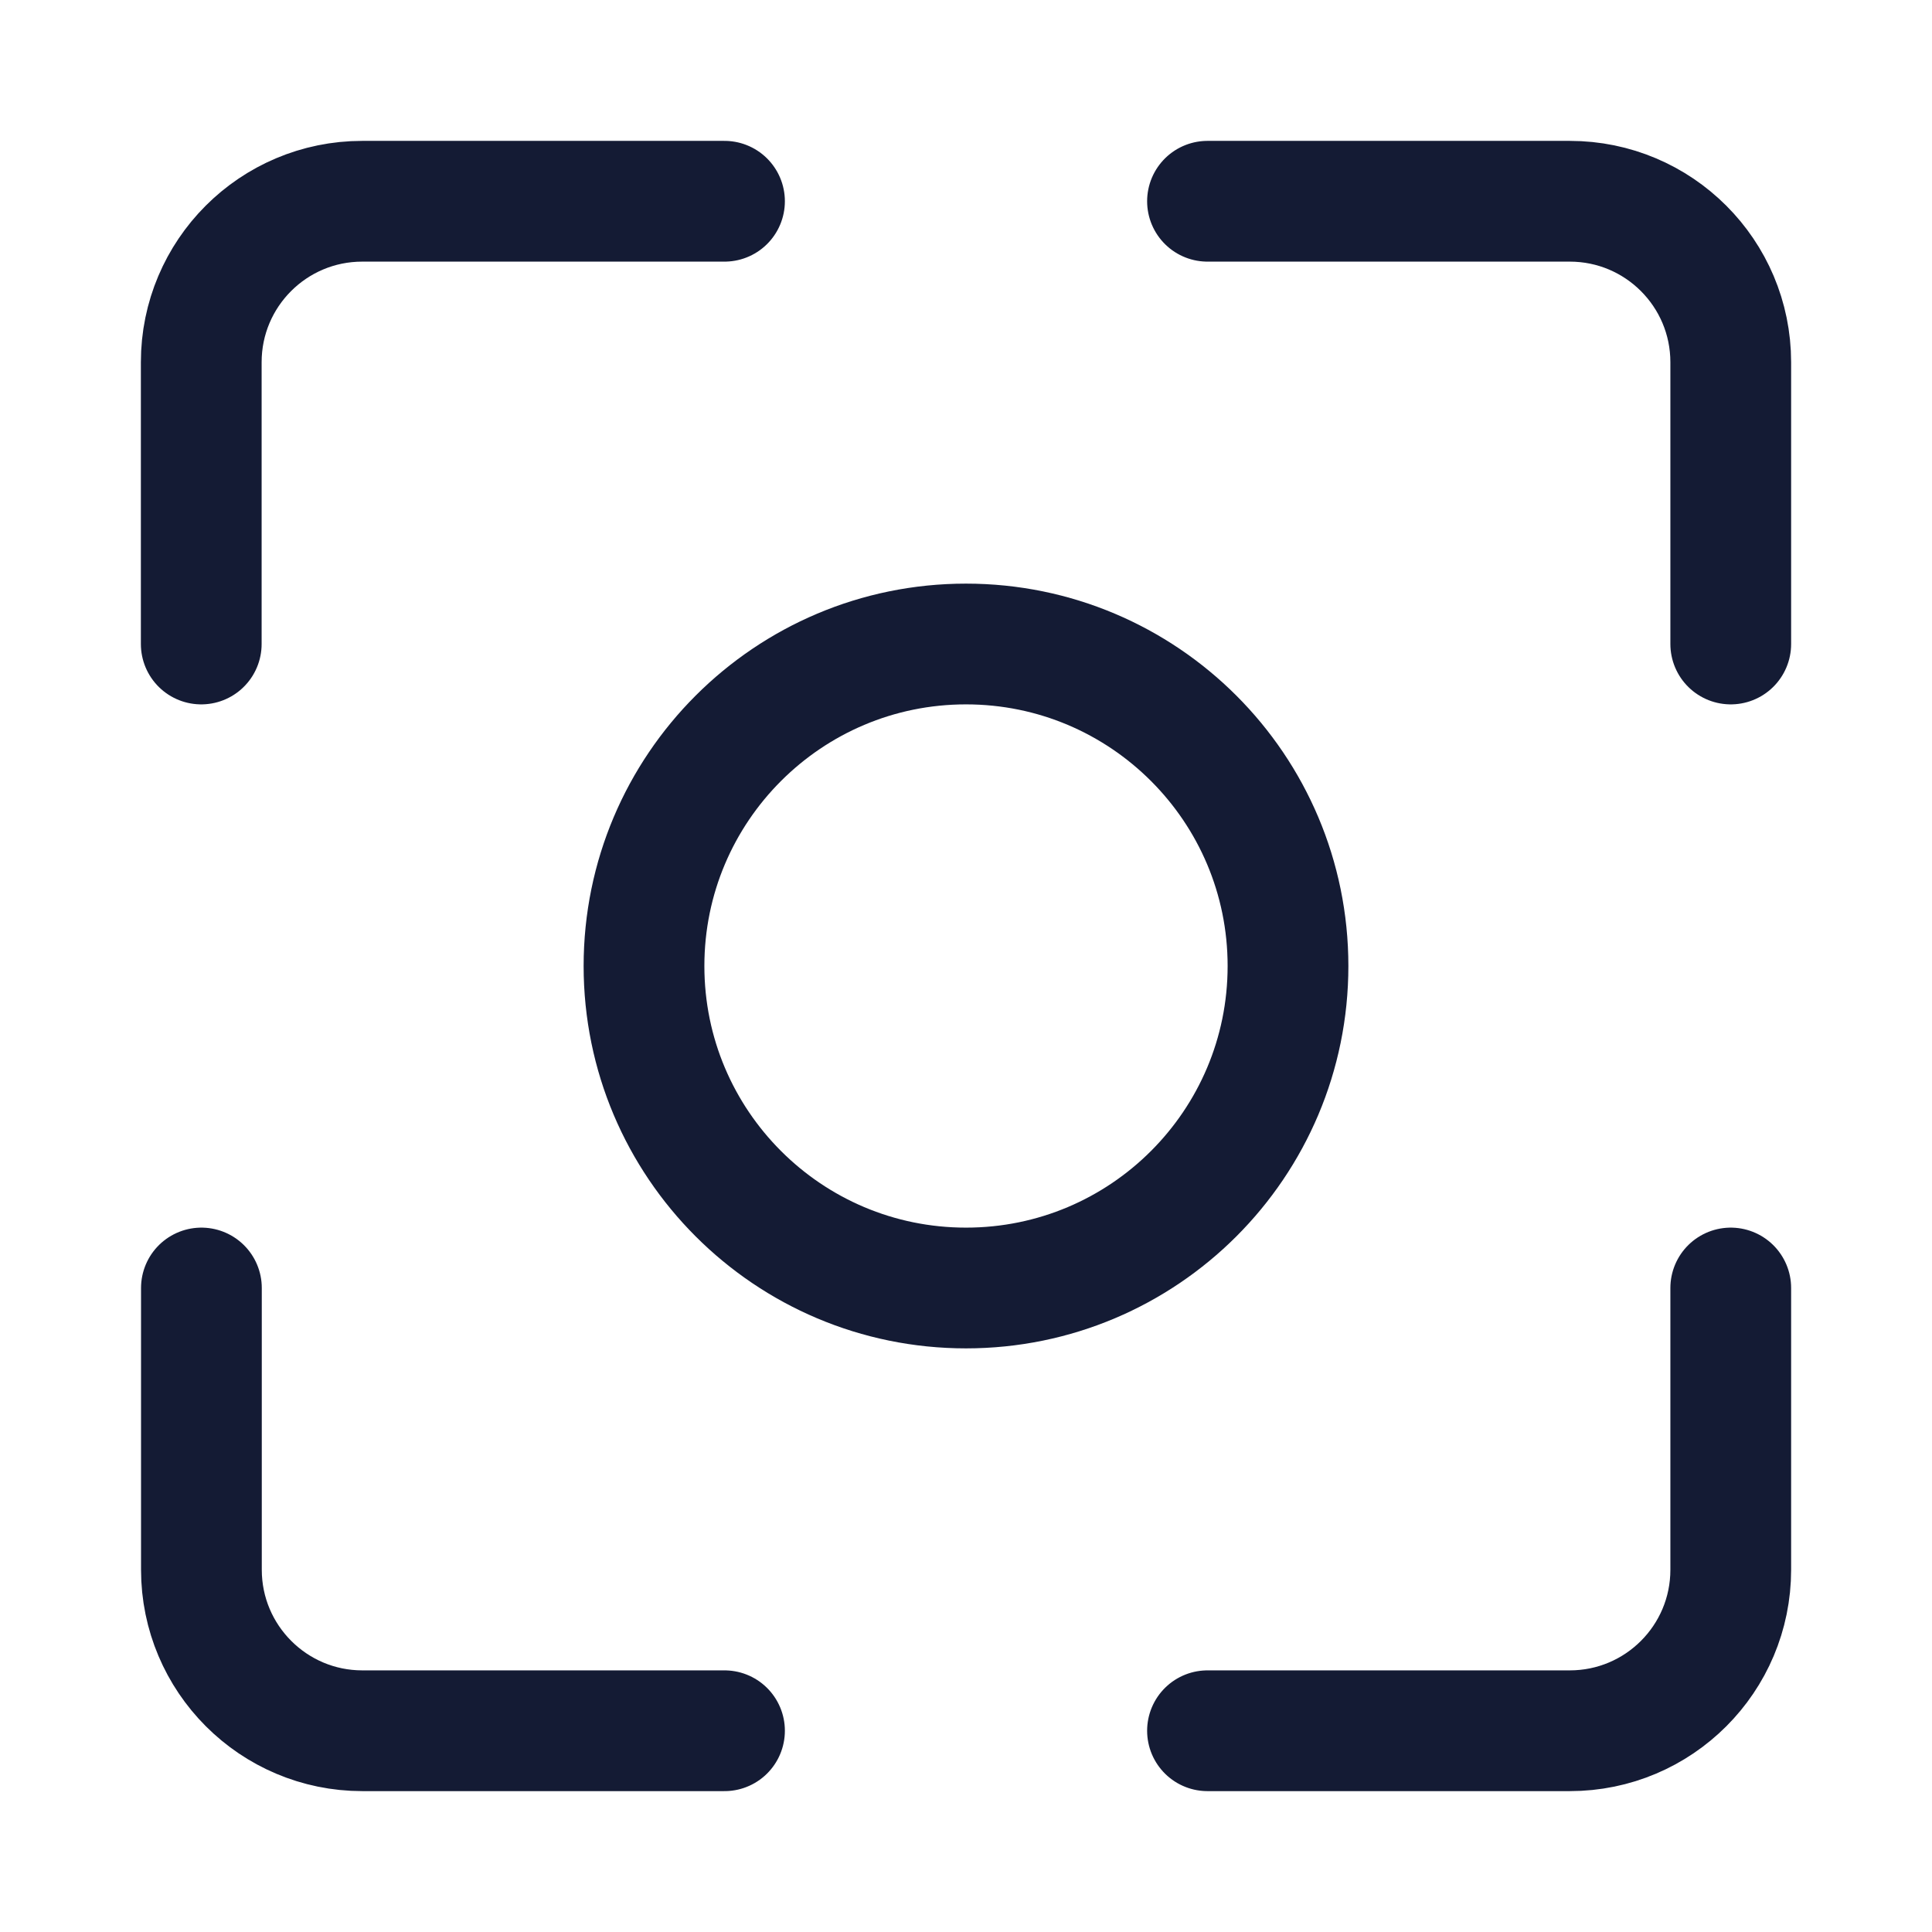 <svg width="24" height="24" viewBox="0 0 24 24" fill="none" xmlns="http://www.w3.org/2000/svg">
<path d="M9 2.5L4.5 2.5C3.395 2.5 2.5 3.395 2.5 4.5L2.5 8M15 2.5L19.5 2.5C20.605 2.5 21.5 3.395 21.5 4.5V8M15 21.5H19.5C20.605 21.5 21.5 20.605 21.5 19.5V16M9 21.5L4.501 21.5C3.397 21.5 2.502 20.604 2.502 19.5V16" stroke="#141B34" stroke-width="1.5" stroke-linecap="round" stroke-linejoin="round"/>
<path d="M16 12C16 14.209 14.209 16 12 16C9.791 16 8 14.209 8 12C8 9.791 9.791 8 12 8C14.209 8 16 9.791 16 12Z" stroke="#141B34" stroke-width="1.5" stroke-linecap="round" stroke-linejoin="round"/>
</svg>
